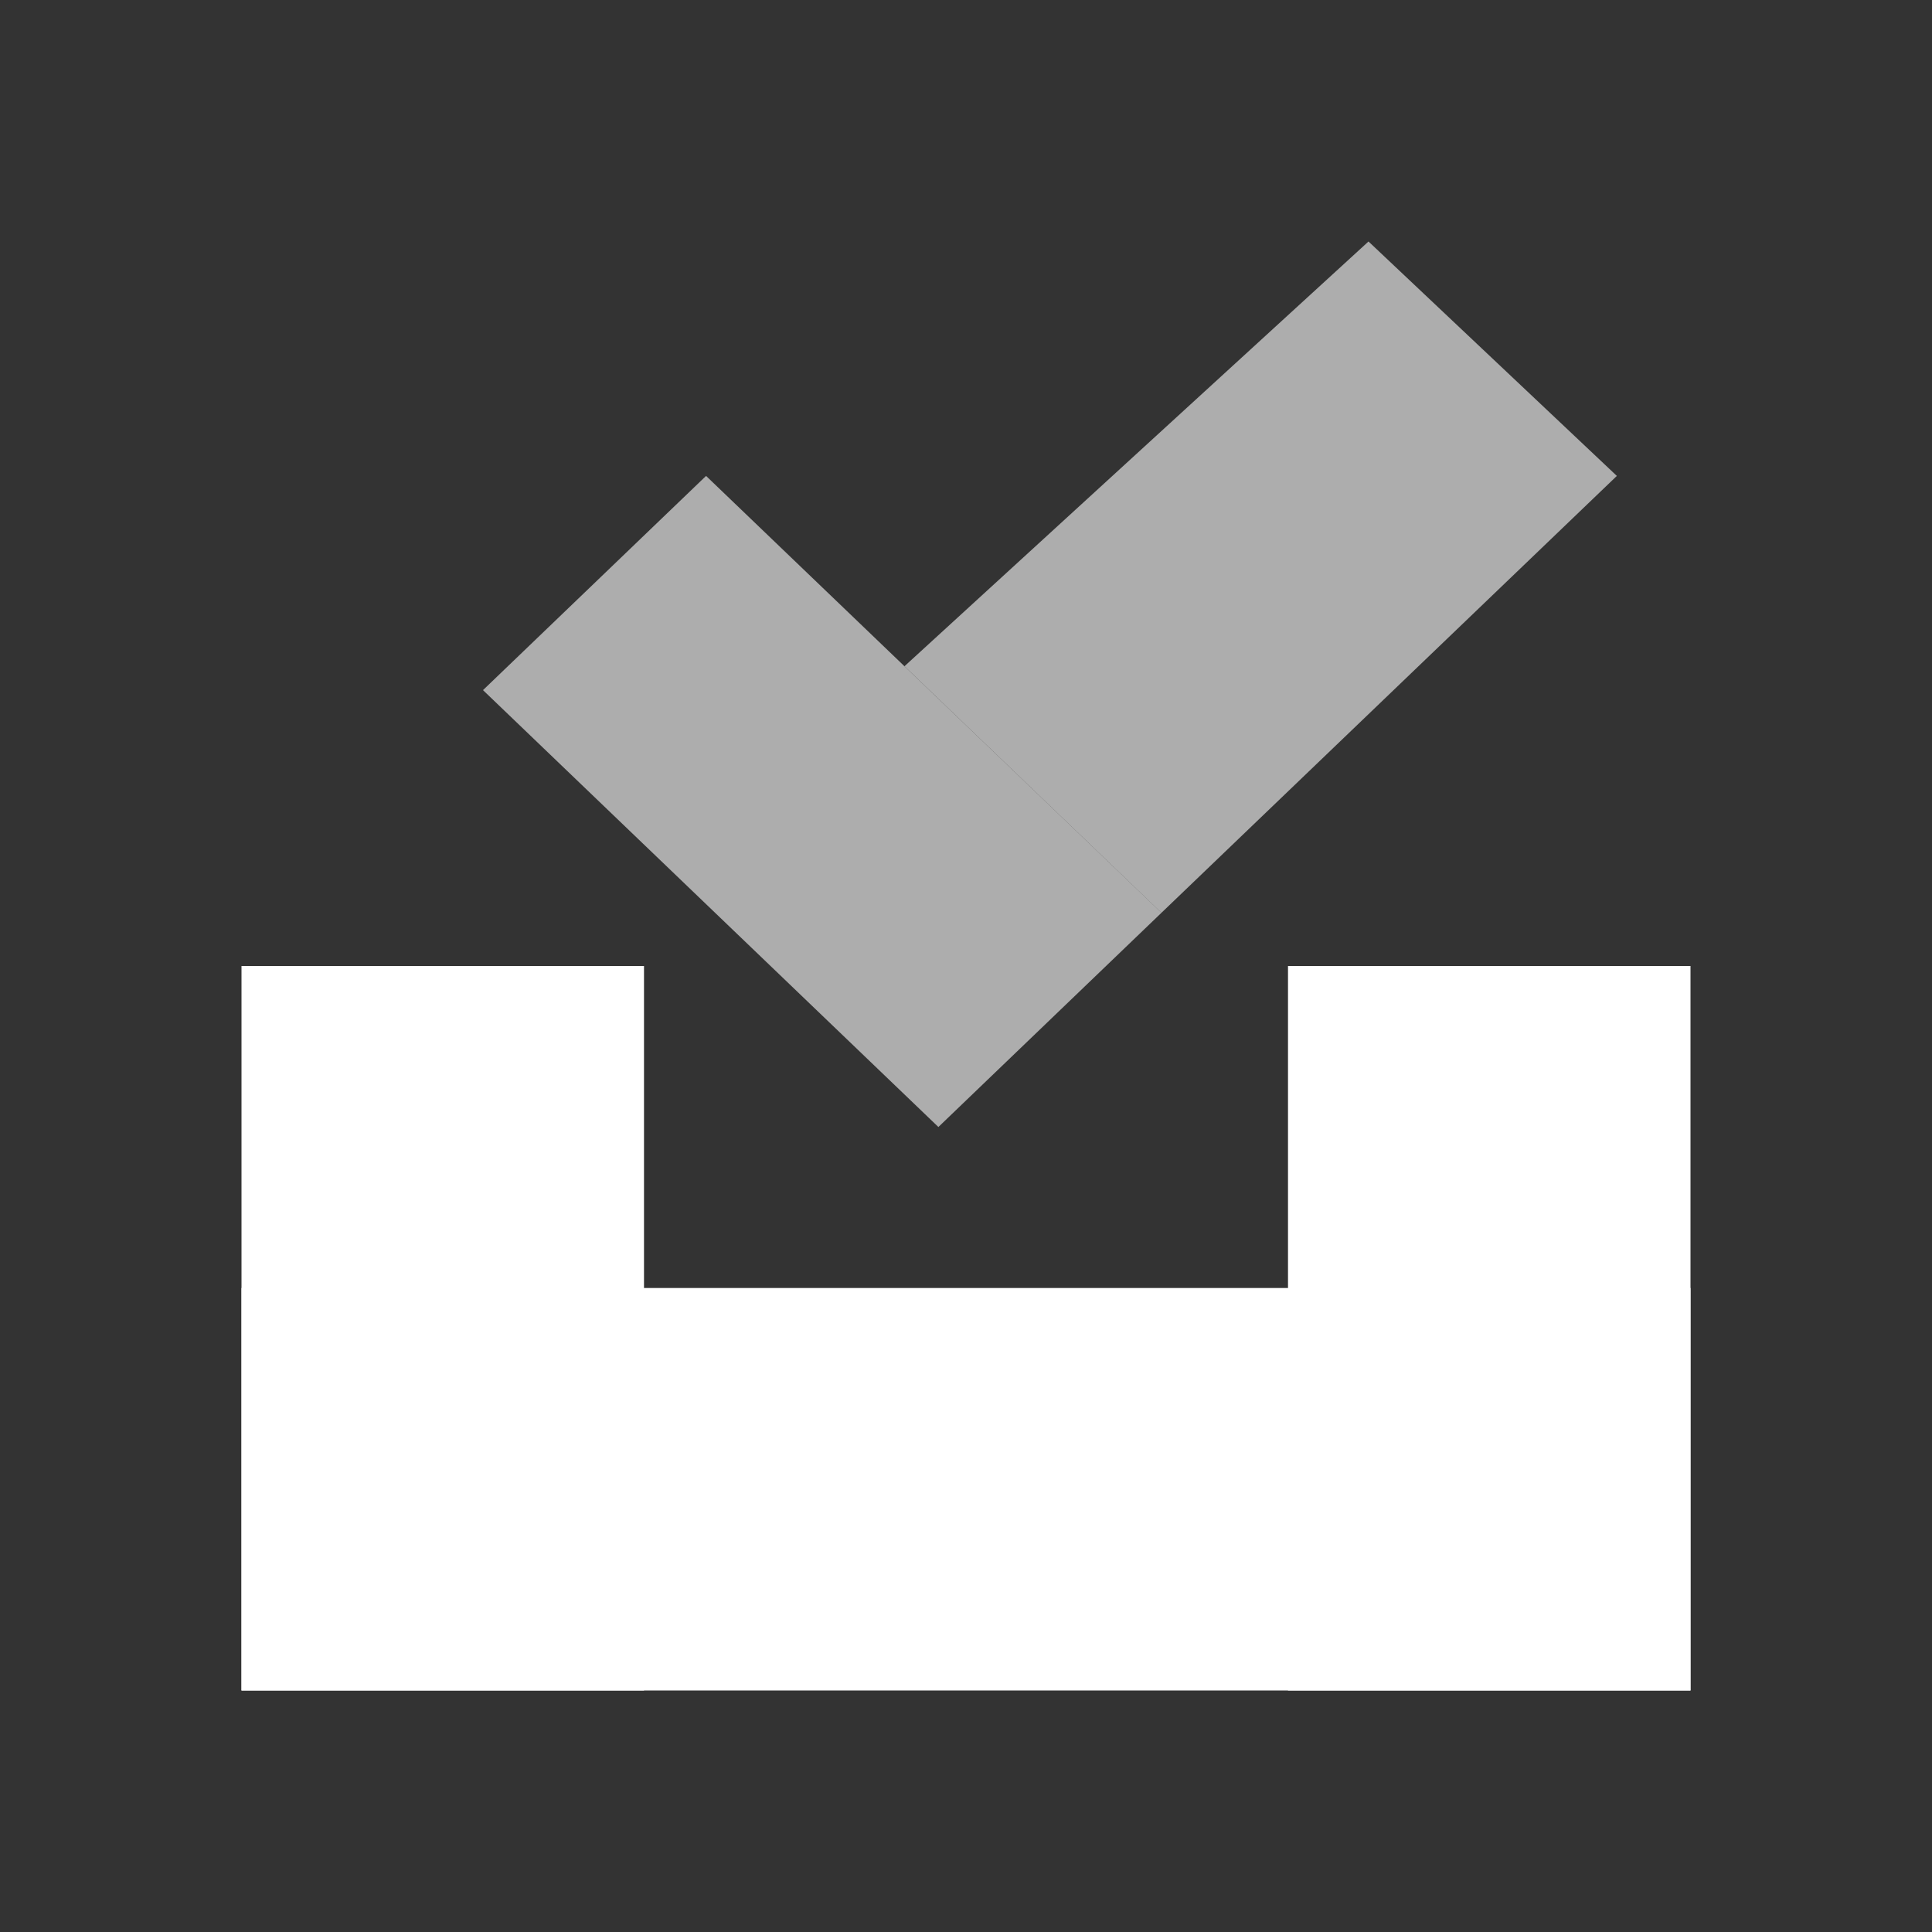<svg width="24" height="24" viewBox="0 0 24 24" fill="none" xmlns="http://www.w3.org/2000/svg">
<rect x="0" y="0" width="24" height="24" fill="#333333" stroke="none"/>
<path d="M3 16H21V21H3V16Z" fill="white"/>
<path d="M8 12V21H3V12H8Z" fill="white"/>
<path d="M21 12V21H16V12H21Z" fill="white"/>
<path d="M8.771 5.912L14.428 11.339L11.657 14L6 8.573L8.771 5.912Z" fill="white" fill-opacity="0.6"/>
<path fill-rule="evenodd" clip-rule="evenodd" d="M20.085 5.912L14.428 11.339L11.236 8.276L17 3L20.085 5.912Z" fill="white" fill-opacity="0.6"/>
</svg>
